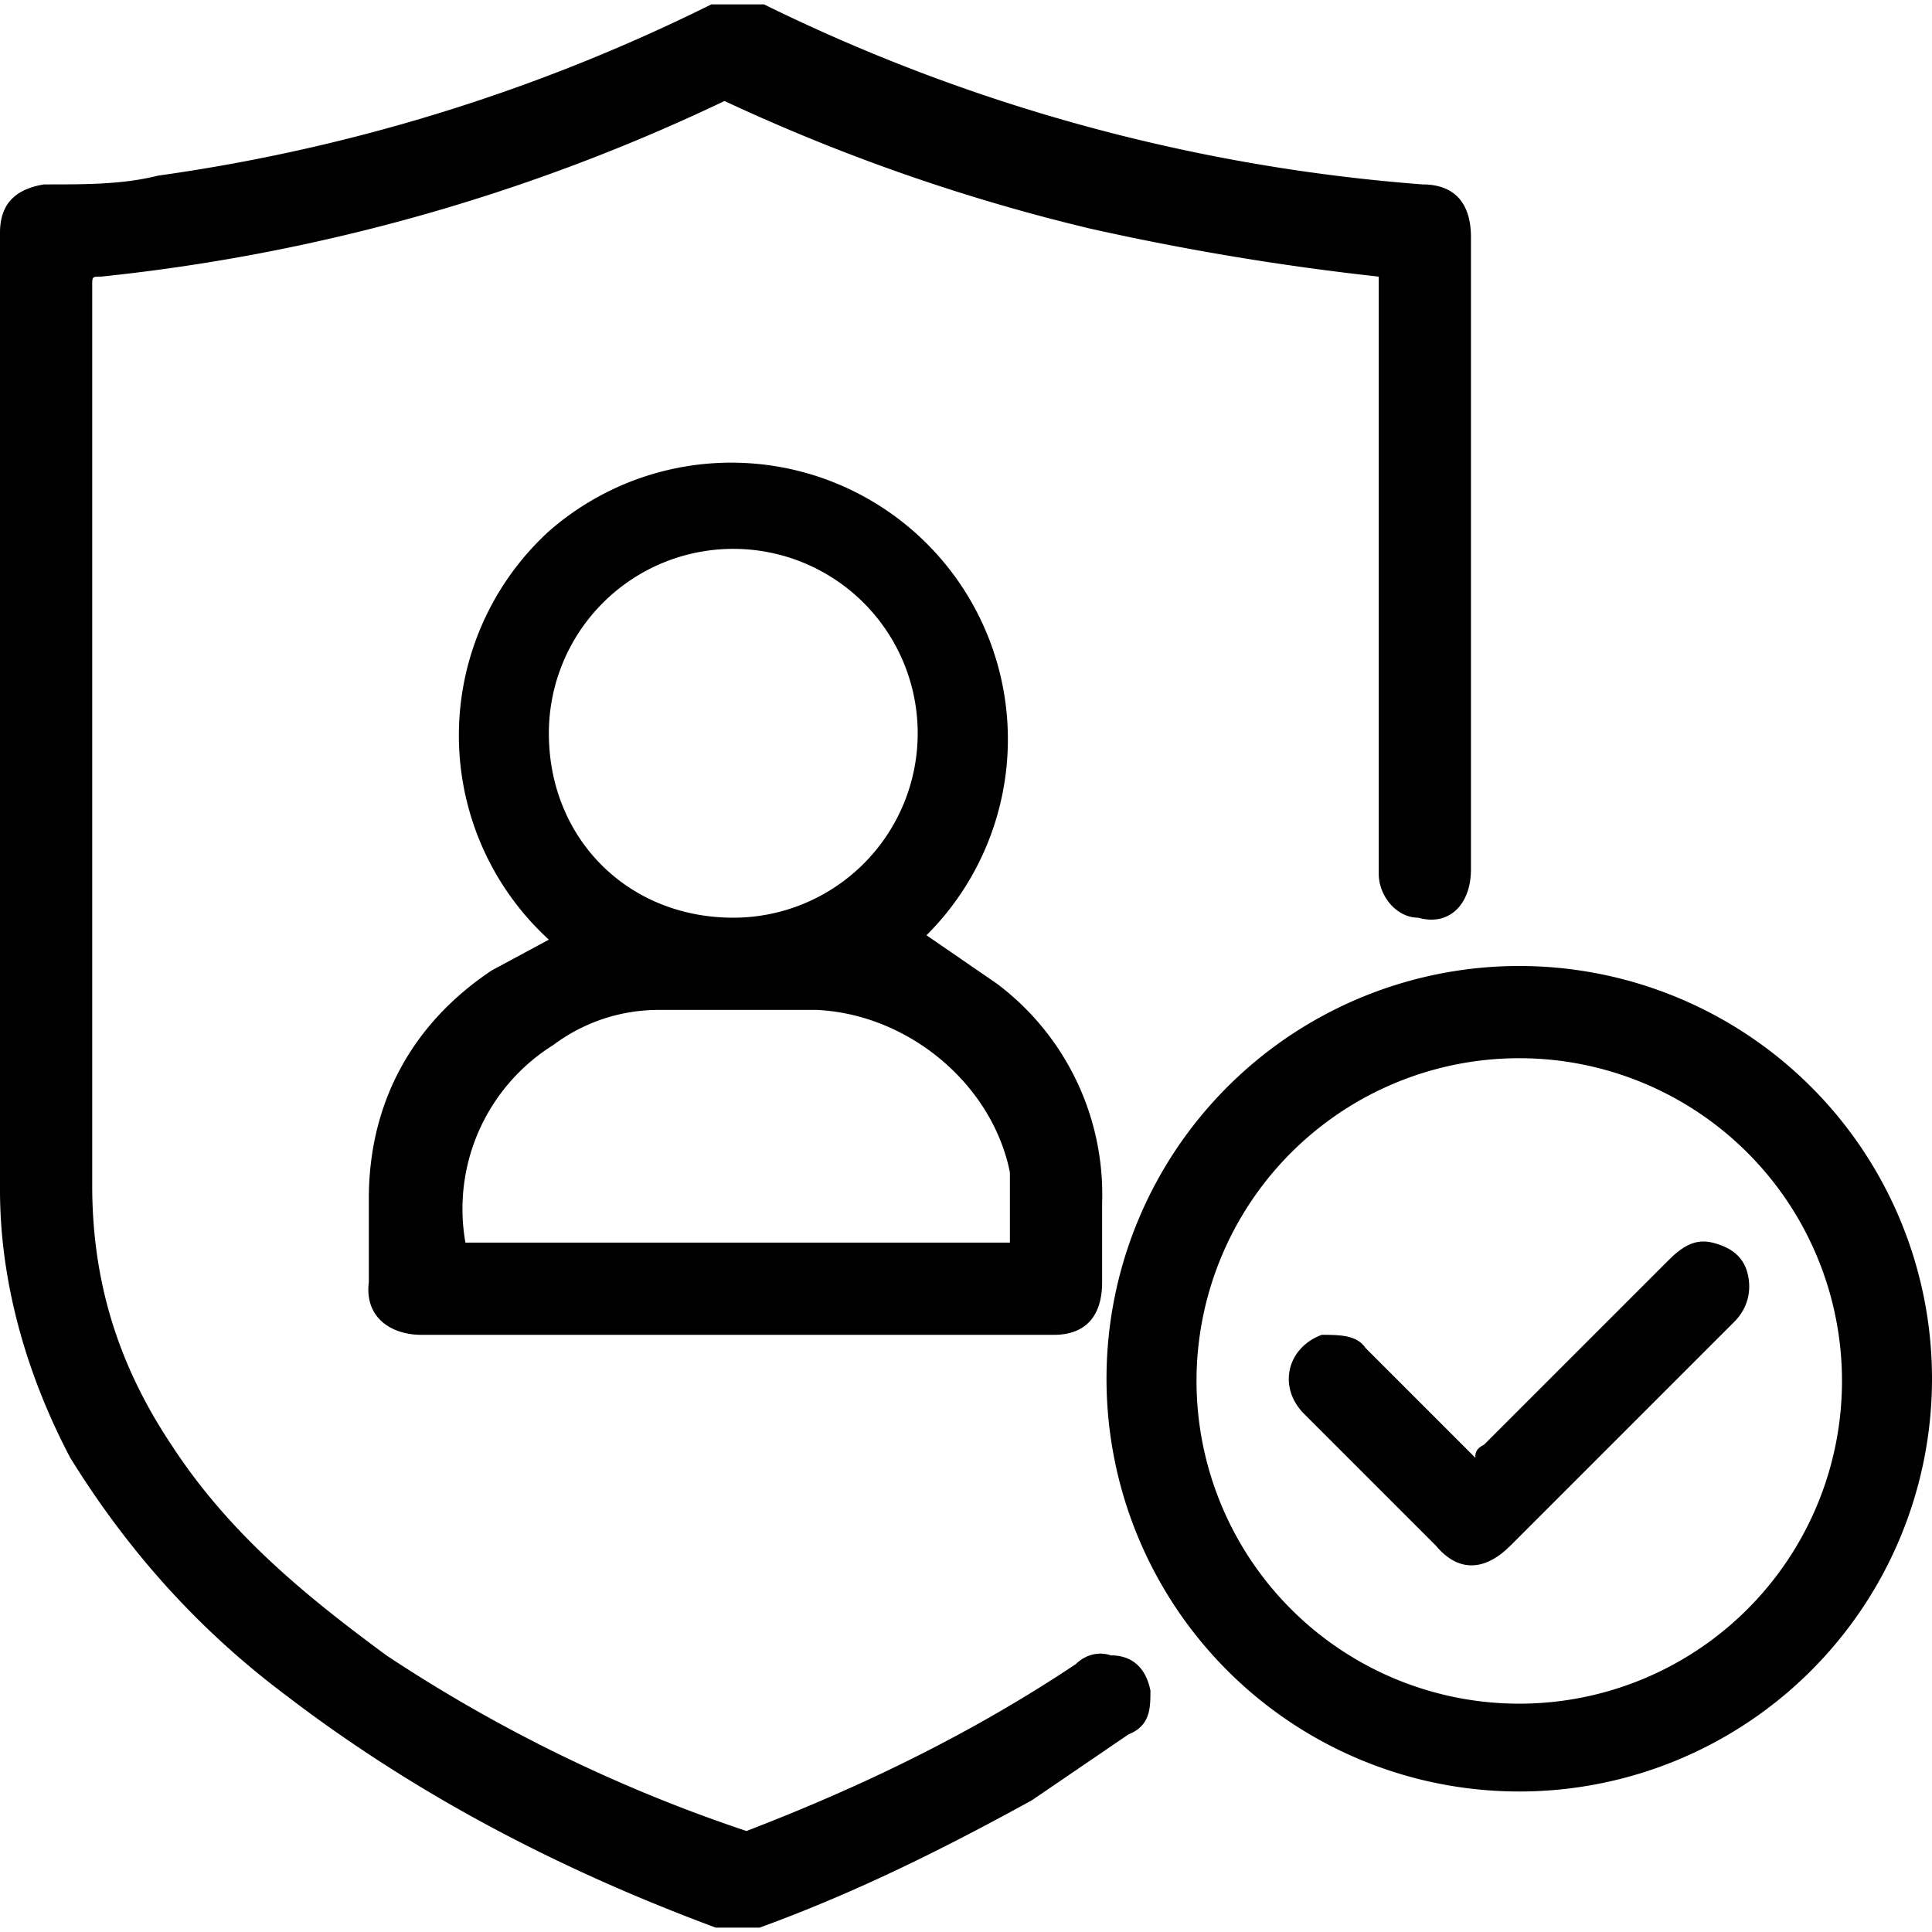 <svg data-name="Layer 2" xmlns="http://www.w3.org/2000/svg" viewBox="0 0 44 44">
  <path d="M31.4 6.3a60.2 60.2 0 0 1-6.6-1.1 43.6 43.6 0 0 1-8.3-2.9 43.3 43.3 0 0 1-14.2 4c-.2 0-.2 0-.2.2V27c0 2.2.6 4.1 1.8 5.9 1.3 2 3 3.4 4.9 4.8a34.8 34.8 0 0 0 8.2 4c2.6-1 5.1-2.2 7.5-3.8.2-.2.5-.3.8-.2.5 0 .8.3.9.8 0 .4 0 .8-.5 1L23.5 41c-2 1.1-4 2.1-6.2 2.9h-1c-3.5-1.3-6.8-3-9.8-5.3-2-1.5-3.6-3.3-4.9-5.4-1-1.9-1.6-4-1.6-6.1V5.3c0-.7.4-1 1-1.1 1 0 1.8 0 2.6-.2A41.1 41.1 0 0 0 16.2.1h1.2a41 41 0 0 0 15 4.1c.7 0 1.1.4 1.1 1.2v14.4c0 .8-.5 1.3-1.2 1.1-.5 0-.9-.5-.9-1V6.3Z"/>
  <path d="M12.5 21.4a6.3 6.3 0 0 1 0-9.3 6.3 6.3 0 0 1 8.6 9.2l1.6 1.1a6 6 0 0 1 2.4 5v1.8c0 .8-.4 1.2-1.1 1.2H9.6c-.7 0-1.3-.4-1.2-1.2v-1.9c0-2.2 1-4 2.8-5.2l1.3-.7ZM23 28.3v-1.6c-.4-2-2.3-3.6-4.4-3.7H15a4 4 0 0 0-2.4.8 4.4 4.4 0 0 0-2 4.5h12.6Zm-6.3-7.4a4.2 4.2 0 1 0-4.2-4.2c0 2.4 1.8 4.2 4.2 4.2Zm8.5 10.5a9.4 9.4 0 1 1 18.8 0 9.4 9.4 0 0 1-18.8 0Zm9.4-7.3a7.3 7.3 0 1 0 0 14.7 7.3 7.3 0 1 0 0-14.7Z"/>
  <path d="M33.6 33.2c0-.1 0-.2.2-.3l4.2-4.2c.3-.3.6-.5 1-.4.4.1.7.3.8.7.1.4 0 .8-.3 1.1l-3 3-2.1 2.1c-.6.6-1.2.6-1.7 0l-3-3c-.6-.6-.4-1.5.4-1.8.4 0 .8 0 1 .3l2.2 2.2.3.3Z"/>
</svg>

